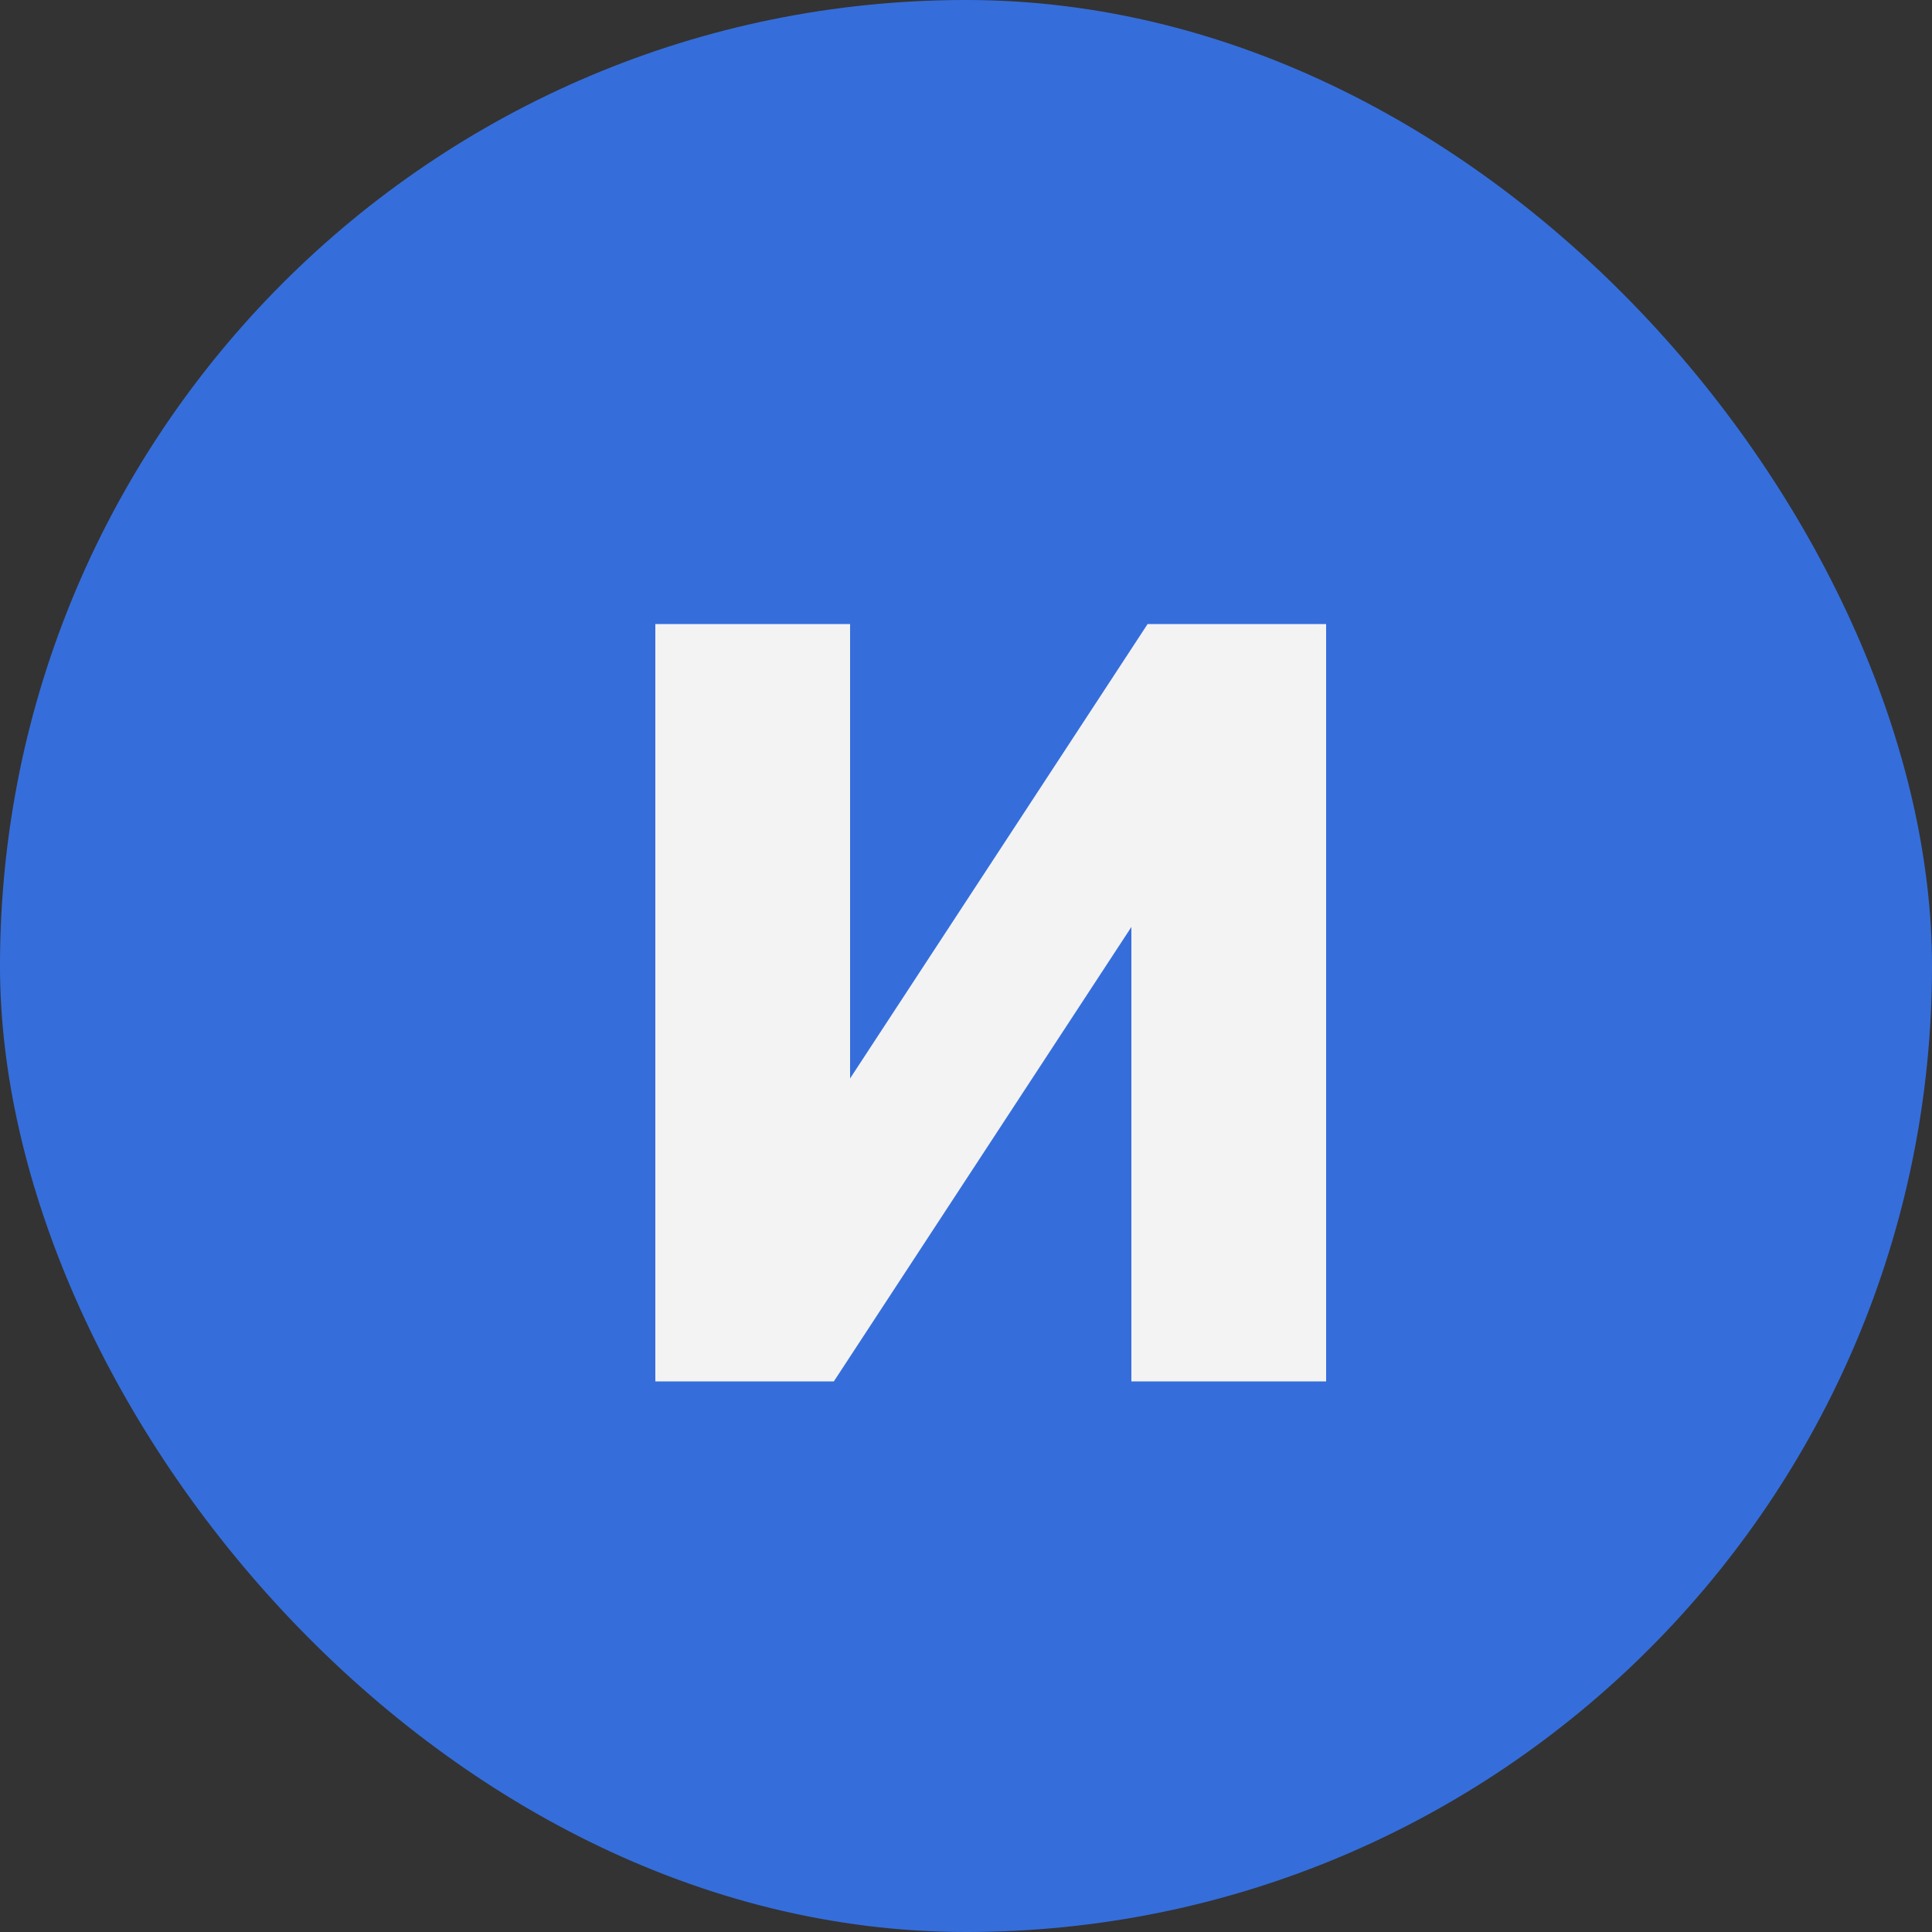 <svg width="100" height="100" viewBox="0 0 100 100" fill="none" xmlns="http://www.w3.org/2000/svg">
<rect x="0" y="0" width="100" height="100" fill="#333333" stroke="none"/>
<rect width="100" height="100" rx="50" fill="#356EDB"/>
<path d="M33.92 32.3H44V55.82L59.4 32.3H68.64V71.5H58.56V47.98L43.16 71.5H33.92V32.3Z" fill="#F3F3F3"/>
</svg>
